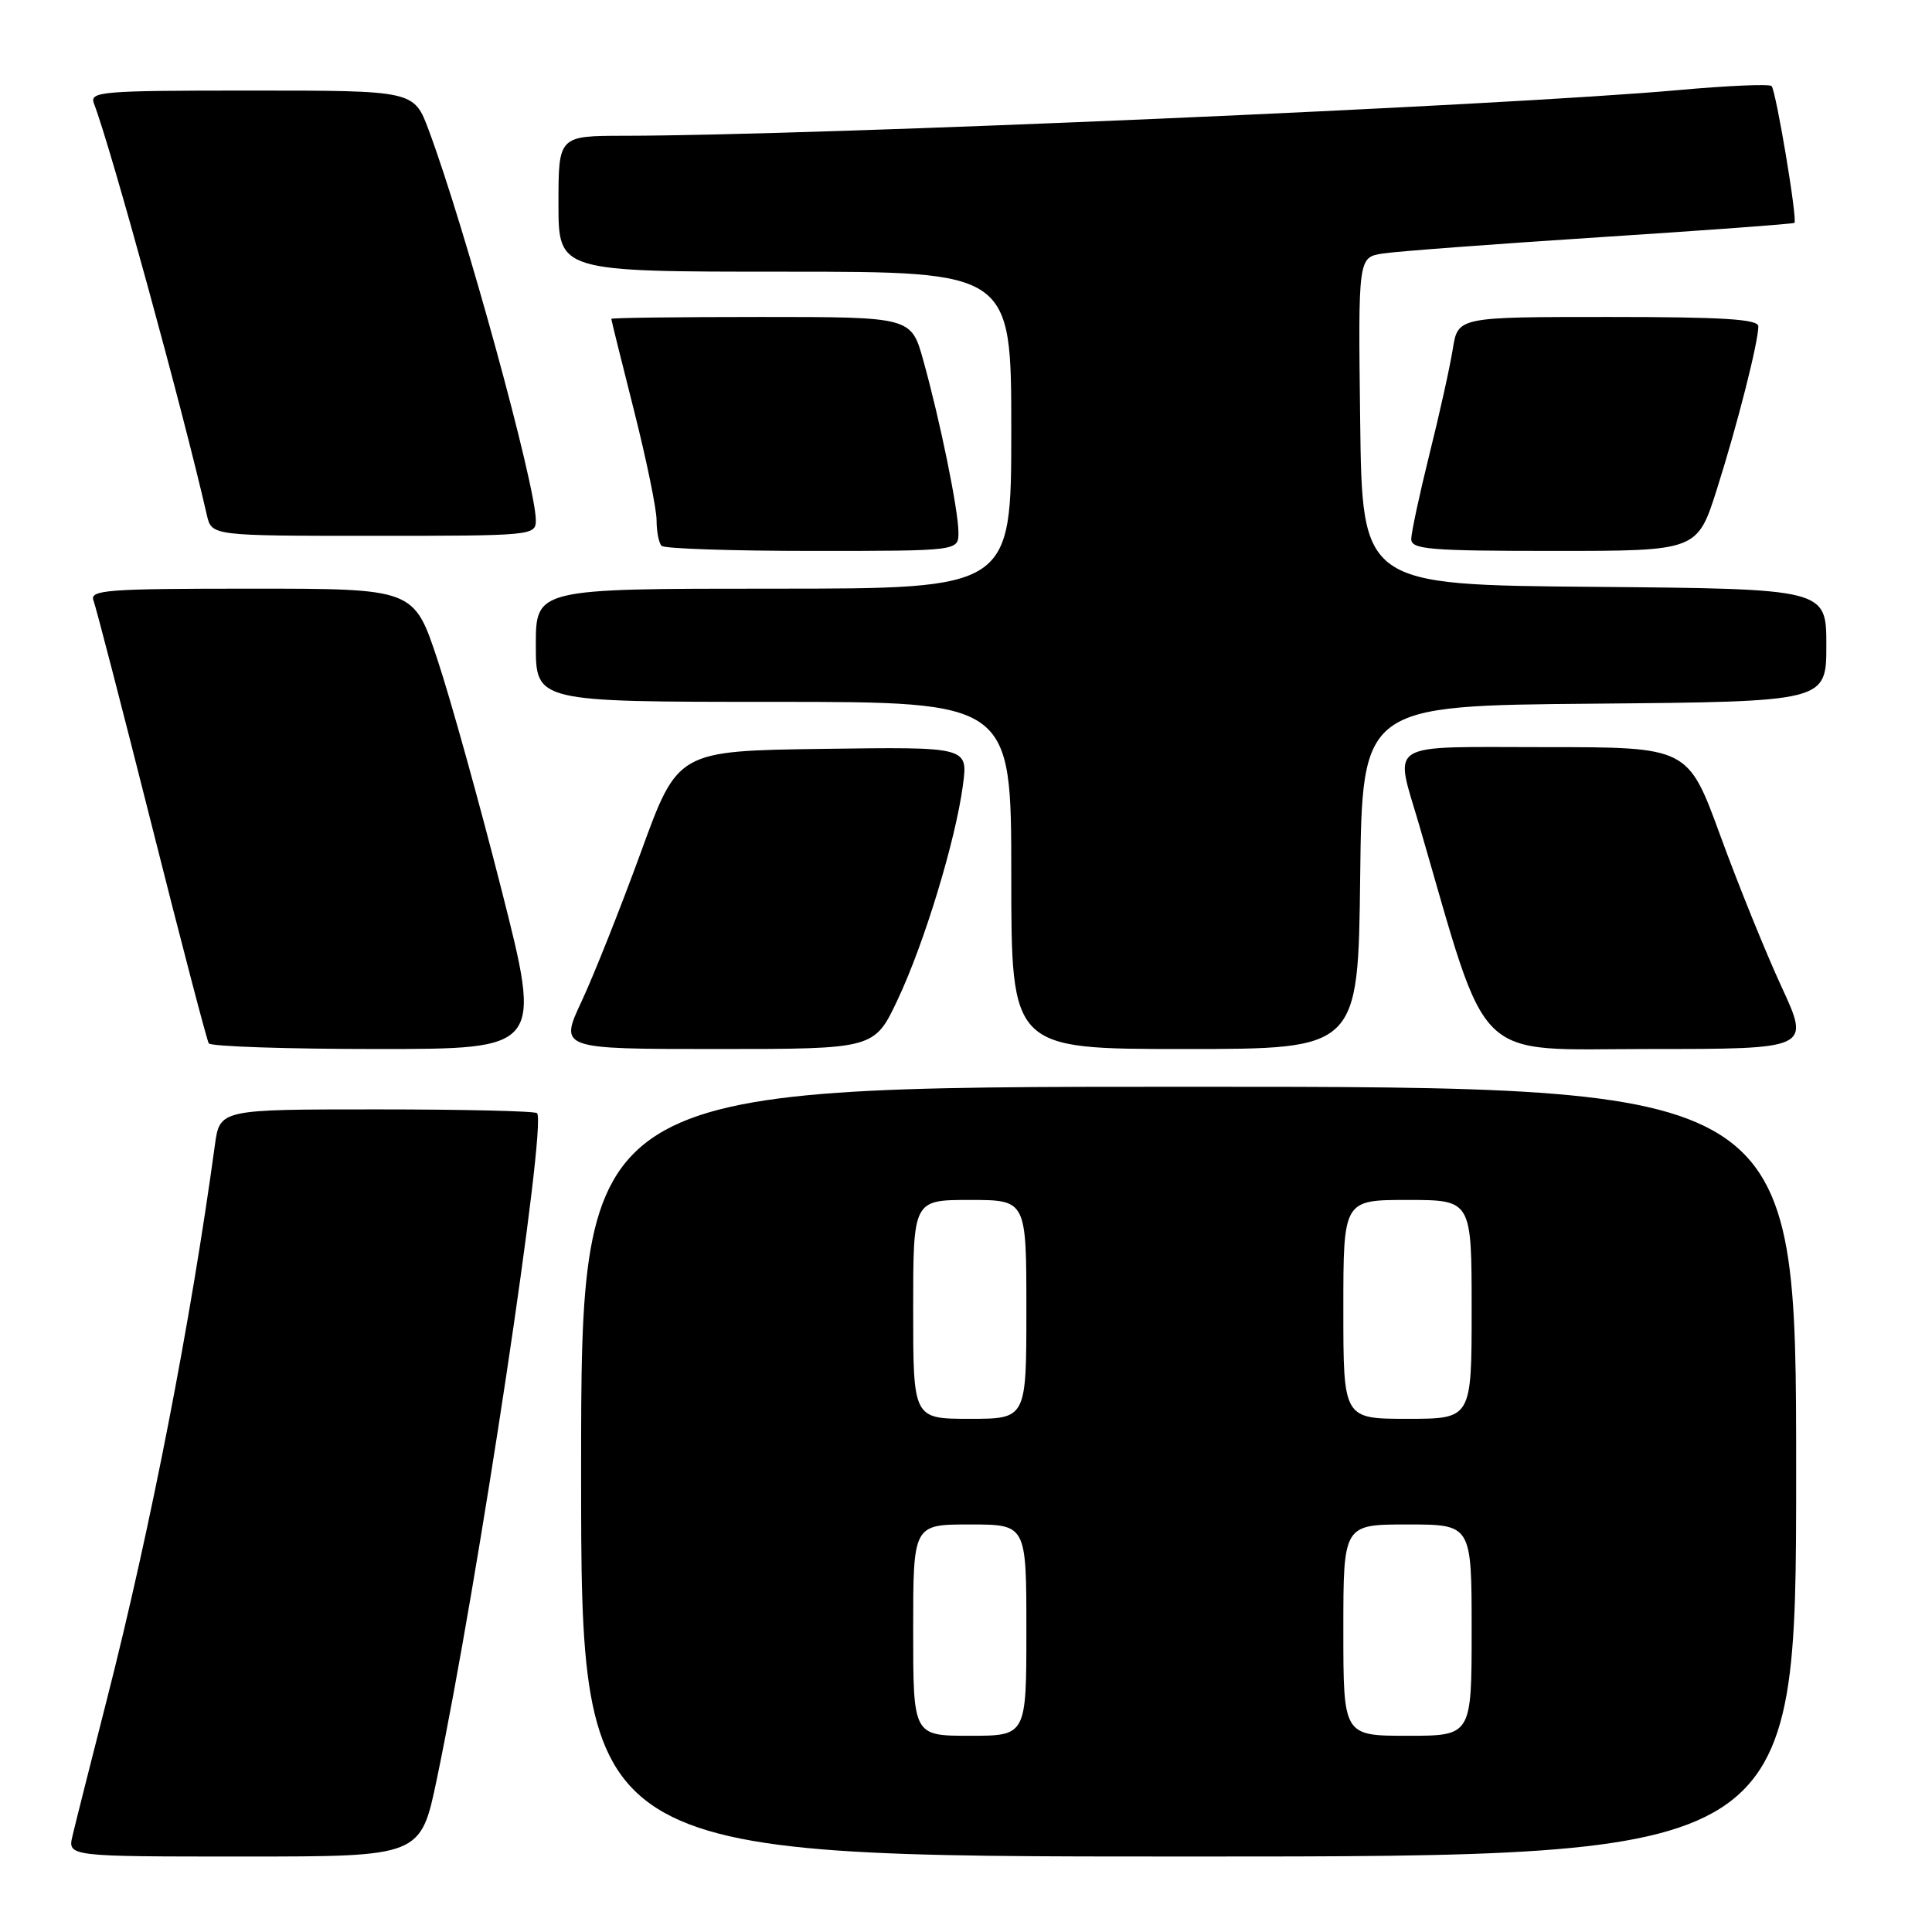 <?xml version="1.0" encoding="UTF-8" standalone="no"?>
<!DOCTYPE svg PUBLIC "-//W3C//DTD SVG 1.1//EN" "http://www.w3.org/Graphics/SVG/1.1/DTD/svg11.dtd" >
<svg xmlns="http://www.w3.org/2000/svg" xmlns:xlink="http://www.w3.org/1999/xlink" version="1.1" viewBox="0 0 256 256">
 <g >
 <path fill="currentColor"
d=" M 57.88 235.75 C 63.37 209.48 72.50 148.83 71.16 147.50 C 70.89 147.22 61.32 147.00 49.89 147.00 C 29.12 147.00 29.12 147.00 28.47 151.75 C 25.27 175.19 19.97 202.39 14.20 225.04 C 12.03 233.54 9.96 241.74 9.61 243.25 C 8.96 246.00 8.96 246.00 32.35 246.00 C 55.74 246.00 55.74 246.00 57.88 235.75 Z  M 238.00 195.00 C 238.00 144.00 238.00 144.00 157.50 144.00 C 77.00 144.00 77.00 144.00 77.00 195.00 C 77.00 246.00 77.00 246.00 157.50 246.00 C 238.00 246.00 238.00 246.00 238.00 195.00 Z  M 66.45 117.89 C 63.50 106.28 59.68 92.56 57.96 87.39 C 54.84 78.00 54.84 78.00 33.31 78.00 C 14.12 78.00 11.85 78.17 12.39 79.58 C 12.72 80.44 16.19 93.83 20.10 109.33 C 24.00 124.82 27.41 137.84 27.66 138.25 C 27.91 138.66 37.95 139.00 49.96 139.00 C 71.81 139.00 71.81 139.00 66.45 117.89 Z  M 118.94 132.47 C 122.48 124.98 126.62 111.36 127.60 103.99 C 128.26 98.96 128.26 98.96 109.03 99.23 C 89.80 99.50 89.80 99.50 84.93 112.90 C 82.24 120.27 78.71 129.16 77.08 132.65 C 74.11 139.00 74.11 139.00 94.98 139.00 C 115.86 139.00 115.86 139.00 118.94 132.47 Z  M 180.23 116.25 C 180.50 93.50 180.50 93.50 211.25 93.24 C 242.00 92.97 242.00 92.97 242.00 85.50 C 242.00 78.03 242.00 78.03 211.25 77.76 C 180.50 77.50 180.50 77.50 180.23 55.80 C 179.96 34.10 179.96 34.10 183.23 33.59 C 185.03 33.31 197.97 32.34 212.00 31.43 C 226.03 30.52 237.62 29.67 237.77 29.53 C 238.20 29.15 235.33 12.00 234.74 11.40 C 234.45 11.11 228.88 11.35 222.36 11.94 C 198.98 14.03 108.37 17.96 82.75 17.99 C 74.00 18.00 74.00 18.00 74.00 27.00 C 74.00 36.00 74.00 36.00 104.00 36.00 C 134.00 36.00 134.00 36.00 134.00 57.00 C 134.00 78.00 134.00 78.00 102.50 78.00 C 71.00 78.00 71.00 78.00 71.00 85.50 C 71.00 93.00 71.00 93.00 102.50 93.00 C 134.00 93.00 134.00 93.00 134.00 116.00 C 134.00 139.00 134.00 139.00 156.98 139.00 C 179.96 139.00 179.96 139.00 180.23 116.25 Z  M 236.06 130.75 C 233.96 126.21 230.32 117.21 227.96 110.75 C 223.67 99.00 223.67 99.00 204.84 99.00 C 183.24 99.00 184.77 98.05 188.07 109.39 C 197.42 141.50 194.85 139.00 218.47 139.00 C 239.87 139.00 239.87 139.00 236.06 130.75 Z  M 127.00 70.57 C 127.00 67.65 124.57 55.74 122.34 47.75 C 120.74 42.00 120.74 42.00 100.87 42.00 C 89.94 42.00 81.00 42.11 81.00 42.25 C 81.00 42.39 82.35 47.84 84.00 54.36 C 85.65 60.88 87.00 67.44 87.00 68.94 C 87.00 70.44 87.30 71.97 87.67 72.33 C 88.03 72.70 97.03 73.00 107.67 73.00 C 127.00 73.00 127.00 73.00 127.00 70.57 Z  M 227.52 64.75 C 230.22 56.23 232.96 45.44 232.99 43.25 C 233.00 42.29 228.36 42.00 213.09 42.00 C 193.18 42.00 193.18 42.00 192.50 46.25 C 192.13 48.59 190.74 54.86 189.41 60.18 C 188.09 65.51 187.00 70.57 187.00 71.43 C 187.00 72.80 189.40 73.00 205.96 73.00 C 224.91 73.00 224.91 73.00 227.52 64.75 Z  M 71.00 68.94 C 71.00 64.35 61.59 30.05 56.81 17.25 C 54.86 12.00 54.86 12.00 33.32 12.00 C 13.22 12.00 11.83 12.12 12.46 13.75 C 14.69 19.53 24.23 54.33 27.41 68.25 C 28.04 71.00 28.04 71.00 49.52 71.00 C 70.54 71.00 71.00 70.96 71.00 68.94 Z  M 121.00 216.00 C 121.00 202.00 121.00 202.00 128.50 202.00 C 136.00 202.00 136.00 202.00 136.00 216.00 C 136.00 230.00 136.00 230.00 128.50 230.00 C 121.00 230.00 121.00 230.00 121.00 216.00 Z  M 178.00 216.00 C 178.00 202.00 178.00 202.00 186.50 202.00 C 195.00 202.00 195.00 202.00 195.00 216.00 C 195.00 230.00 195.00 230.00 186.50 230.00 C 178.00 230.00 178.00 230.00 178.00 216.00 Z  M 121.00 173.50 C 121.00 159.00 121.00 159.00 128.50 159.00 C 136.00 159.00 136.00 159.00 136.00 173.50 C 136.00 188.00 136.00 188.00 128.50 188.00 C 121.00 188.00 121.00 188.00 121.00 173.50 Z  M 178.00 173.50 C 178.00 159.00 178.00 159.00 186.50 159.00 C 195.00 159.00 195.00 159.00 195.00 173.50 C 195.00 188.00 195.00 188.00 186.50 188.00 C 178.00 188.00 178.00 188.00 178.00 173.50 Z "/>
</g>
</svg>